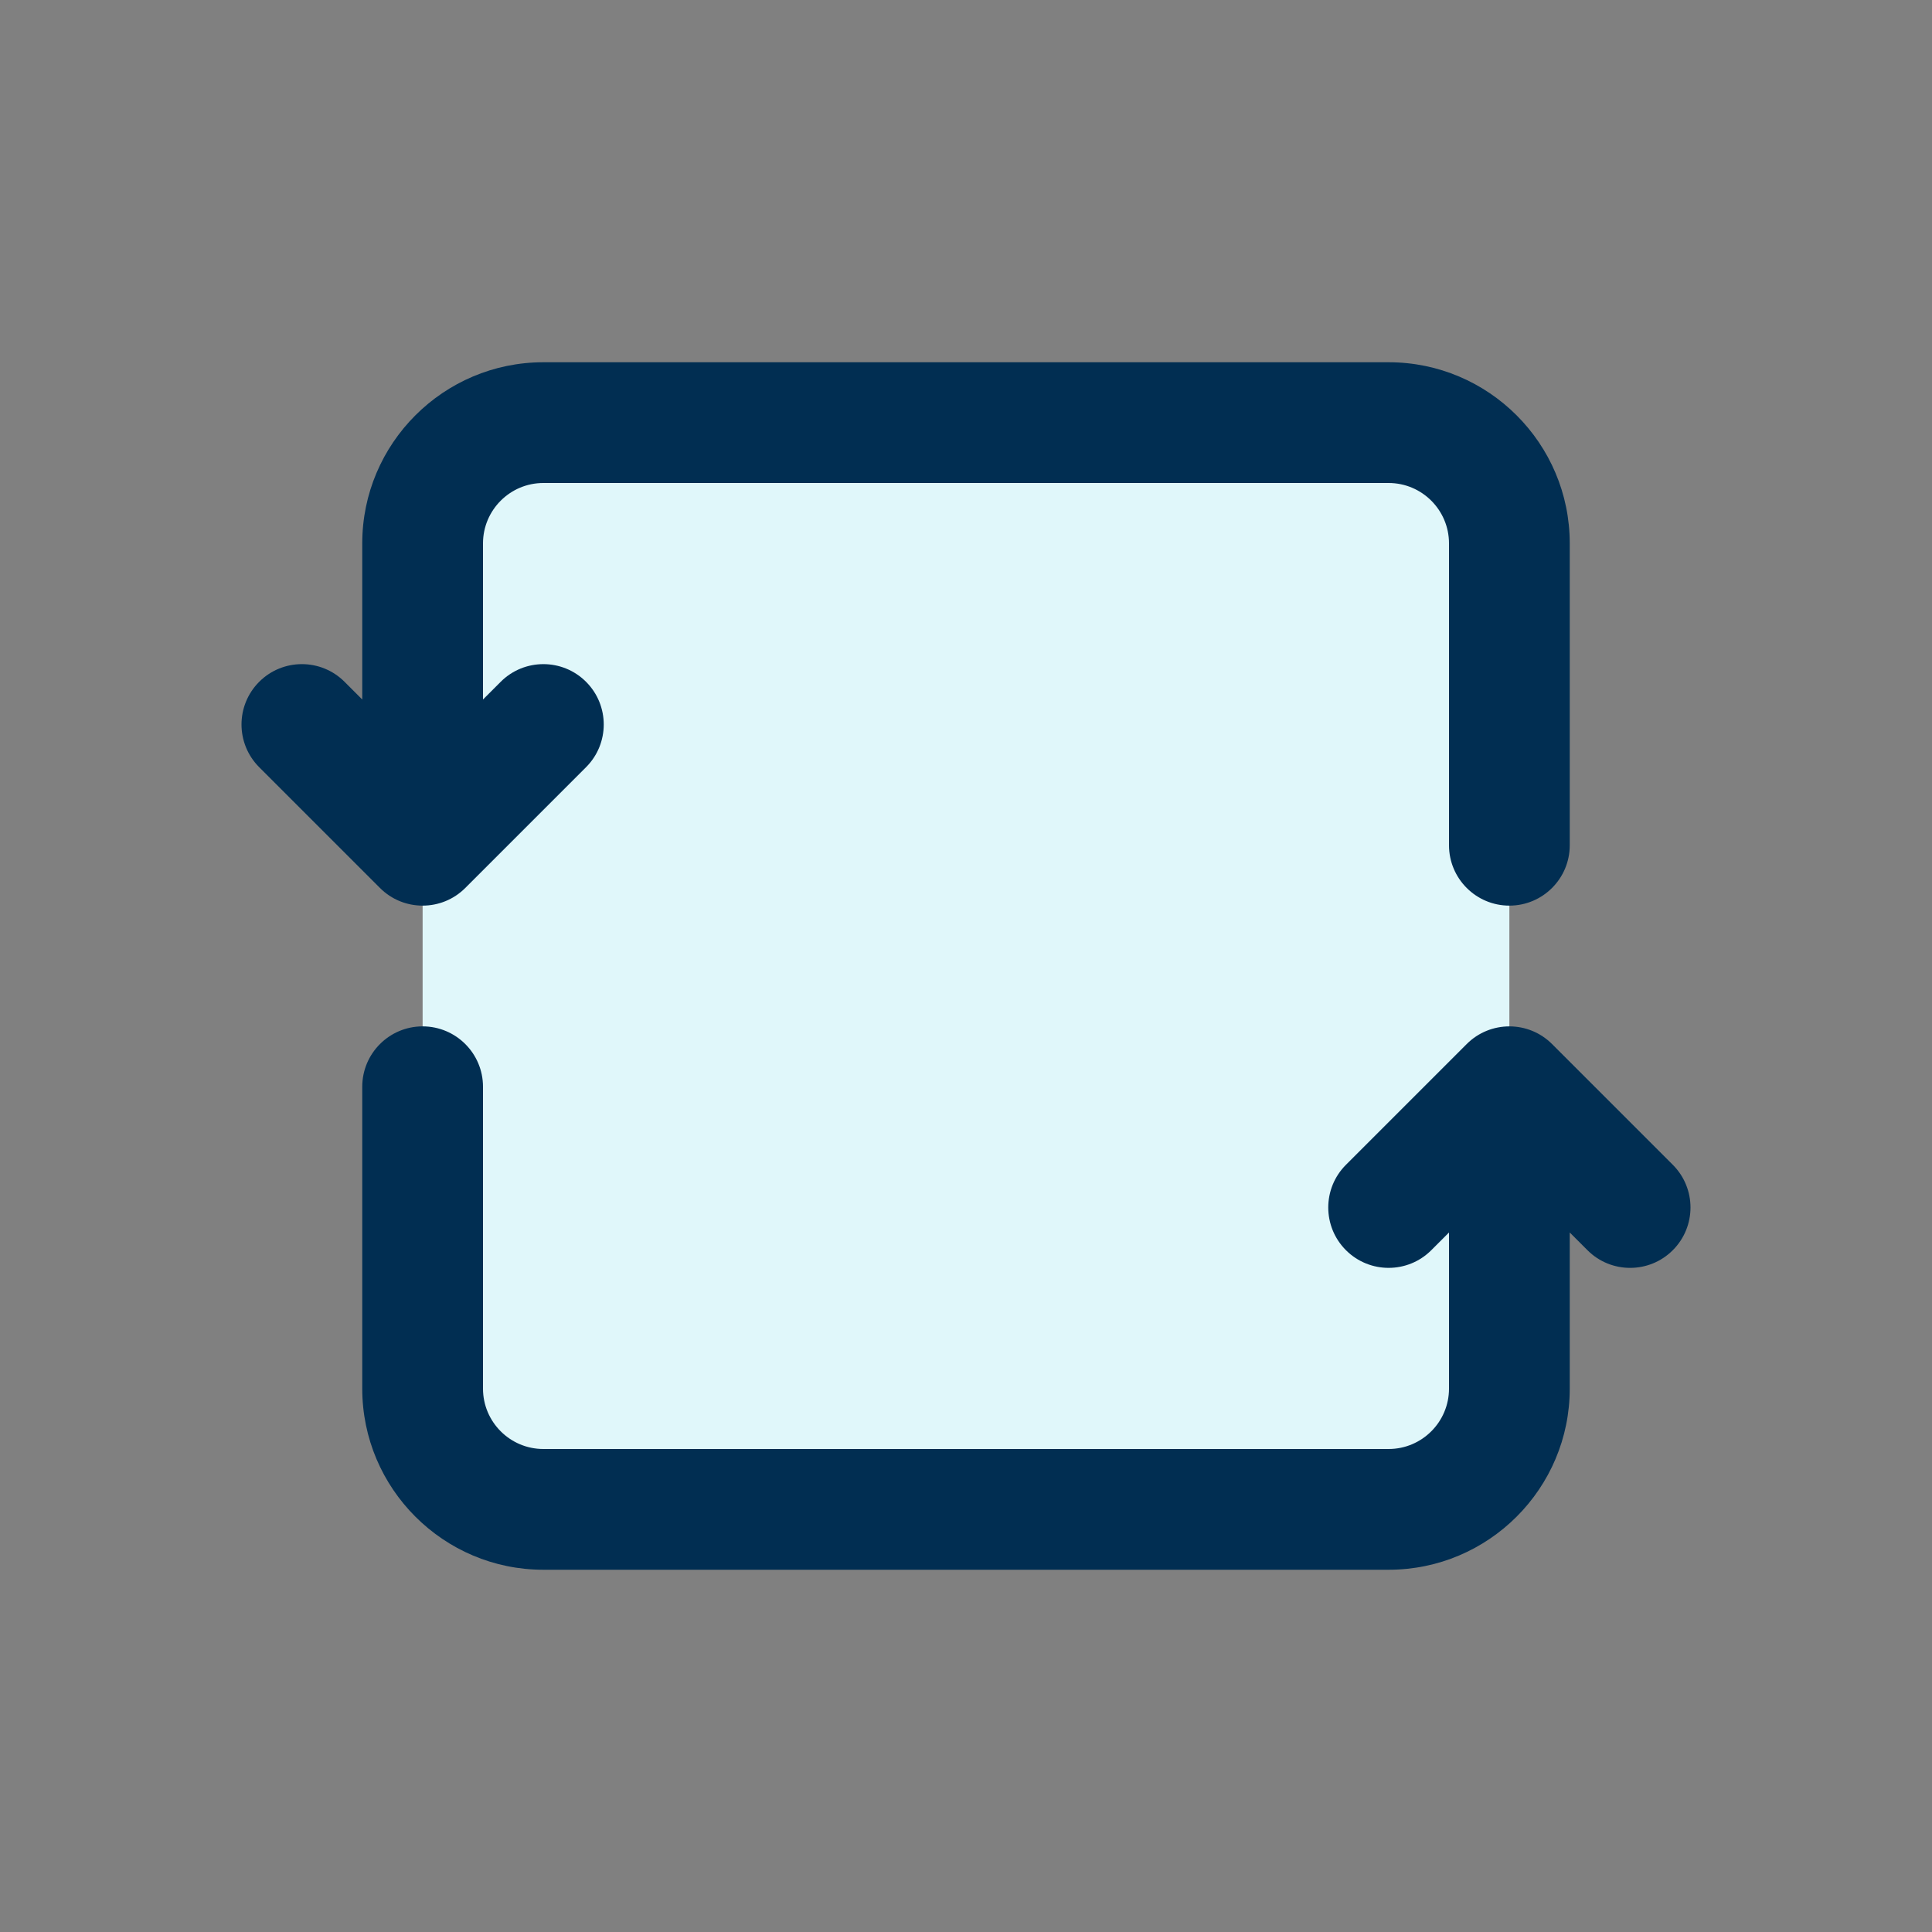 <svg id="Layer" enable-background="new 0 0 64 64" height="512" viewBox="0 0 64 64" width="512" xmlns="http://www.w3.org/2000/svg"><rect x="0" y="0" width="64" height="64" fill="#808080" stroke="none"/><path d="m18 14h28c2.209 0 4 1.791 4 4v28c0 2.209-1.791 4-4 4h-28c-2.209 0-4-1.791-4-4v-28c0-2.209 1.791-4 4-4z" fill="#e0f7fa"/><g fill="#012e52"><path d="m50 30c1.104 0 2-.896 2-2v-10c0-3.309-2.691-6-6-6h-28c-3.309 0-6 2.691-6 6v5.172l-.586-.586c-.78-.781-2.048-.781-2.828 0-.781.781-.781 2.047 0 2.828l4 4c.39.391.902.586 1.414.586s1.024-.195 1.414-.586l4-4c.781-.781.781-2.047 0-2.828-.78-.781-2.048-.781-2.828 0l-.586.586v-5.172c0-1.103.897-2 2-2h28c1.103 0 2 .897 2 2v10c0 1.104.896 2 2 2z"/><path d="m51.414 34.586c-.78-.781-2.048-.781-2.828 0l-4 4c-.781.781-.781 2.047 0 2.828.78.781 2.048.781 2.828 0l.586-.586v5.172c0 1.103-.897 2-2 2h-28c-1.103 0-2-.897-2-2v-10c0-1.104-.896-2-2-2s-2 .896-2 2v10c0 3.309 2.691 6 6 6h28c3.309 0 6-2.691 6-6v-5.172l.586.586c.39.391.902.586 1.414.586s1.024-.195 1.414-.586c.781-.781.781-2.047 0-2.828z"/></g></svg>
